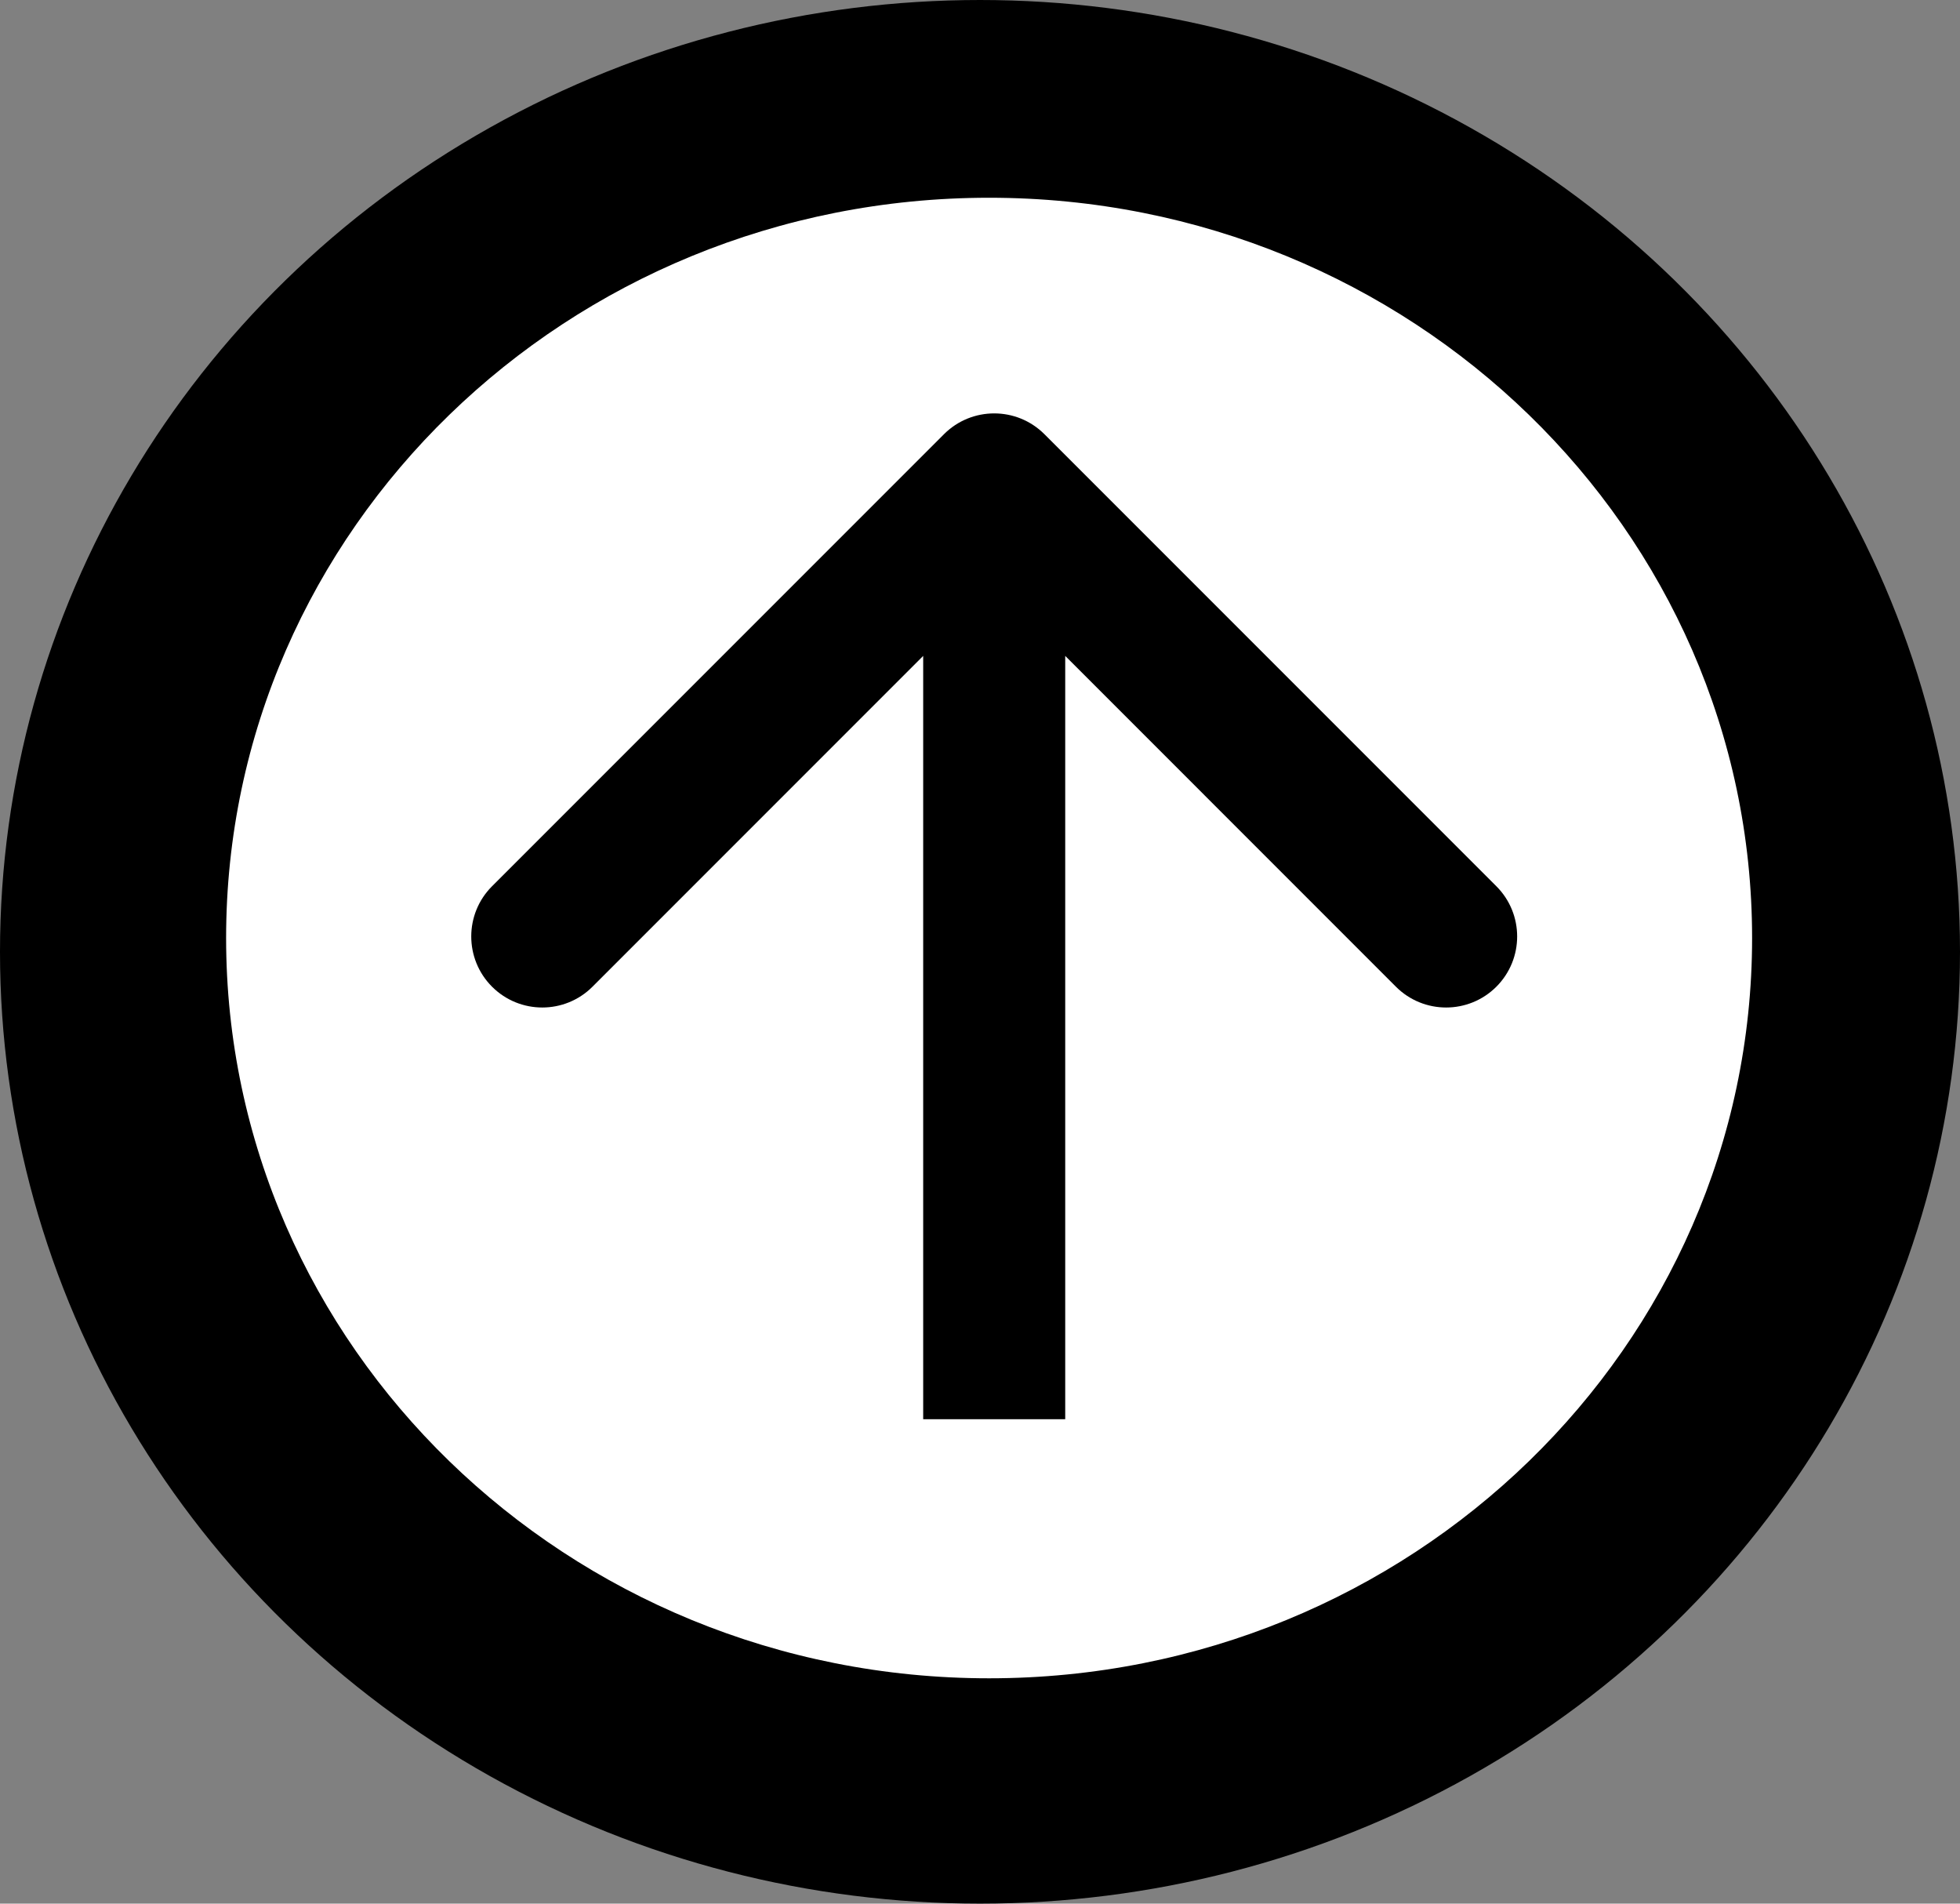 <svg width="69" height="67" viewBox="0 0 69 67" fill="none" xmlns="http://www.w3.org/2000/svg">
<rect x="0" y="0" width="69" height="67" fill="#808080" stroke="none"/>
<ellipse cx="34.5" cy="33.5" rx="34.5" ry="33.5" fill="black"/>
<path d="M34.82 6.48C49.934 6.48 62.161 18.373 62.161 33.015C62.161 47.656 49.934 59.549 34.82 59.549C19.707 59.549 7.481 47.656 7.48 33.015C7.48 18.373 19.707 6.481 34.82 6.48Z" fill="white" stroke="black" stroke-width="0.96"/>
<path d="M36.768 15.282C35.791 14.306 34.209 14.306 33.232 15.282L17.322 31.192C16.346 32.168 16.346 33.751 17.322 34.728C18.299 35.704 19.882 35.704 20.858 34.728L35 20.585L49.142 34.728C50.118 35.704 51.701 35.704 52.678 34.728C53.654 33.751 53.654 32.168 52.678 31.192L36.768 15.282ZM35 49.95L37.5 49.95L37.5 17.05L35 17.05L32.5 17.05L32.5 49.95L35 49.95Z" fill="black"/>
</svg>
